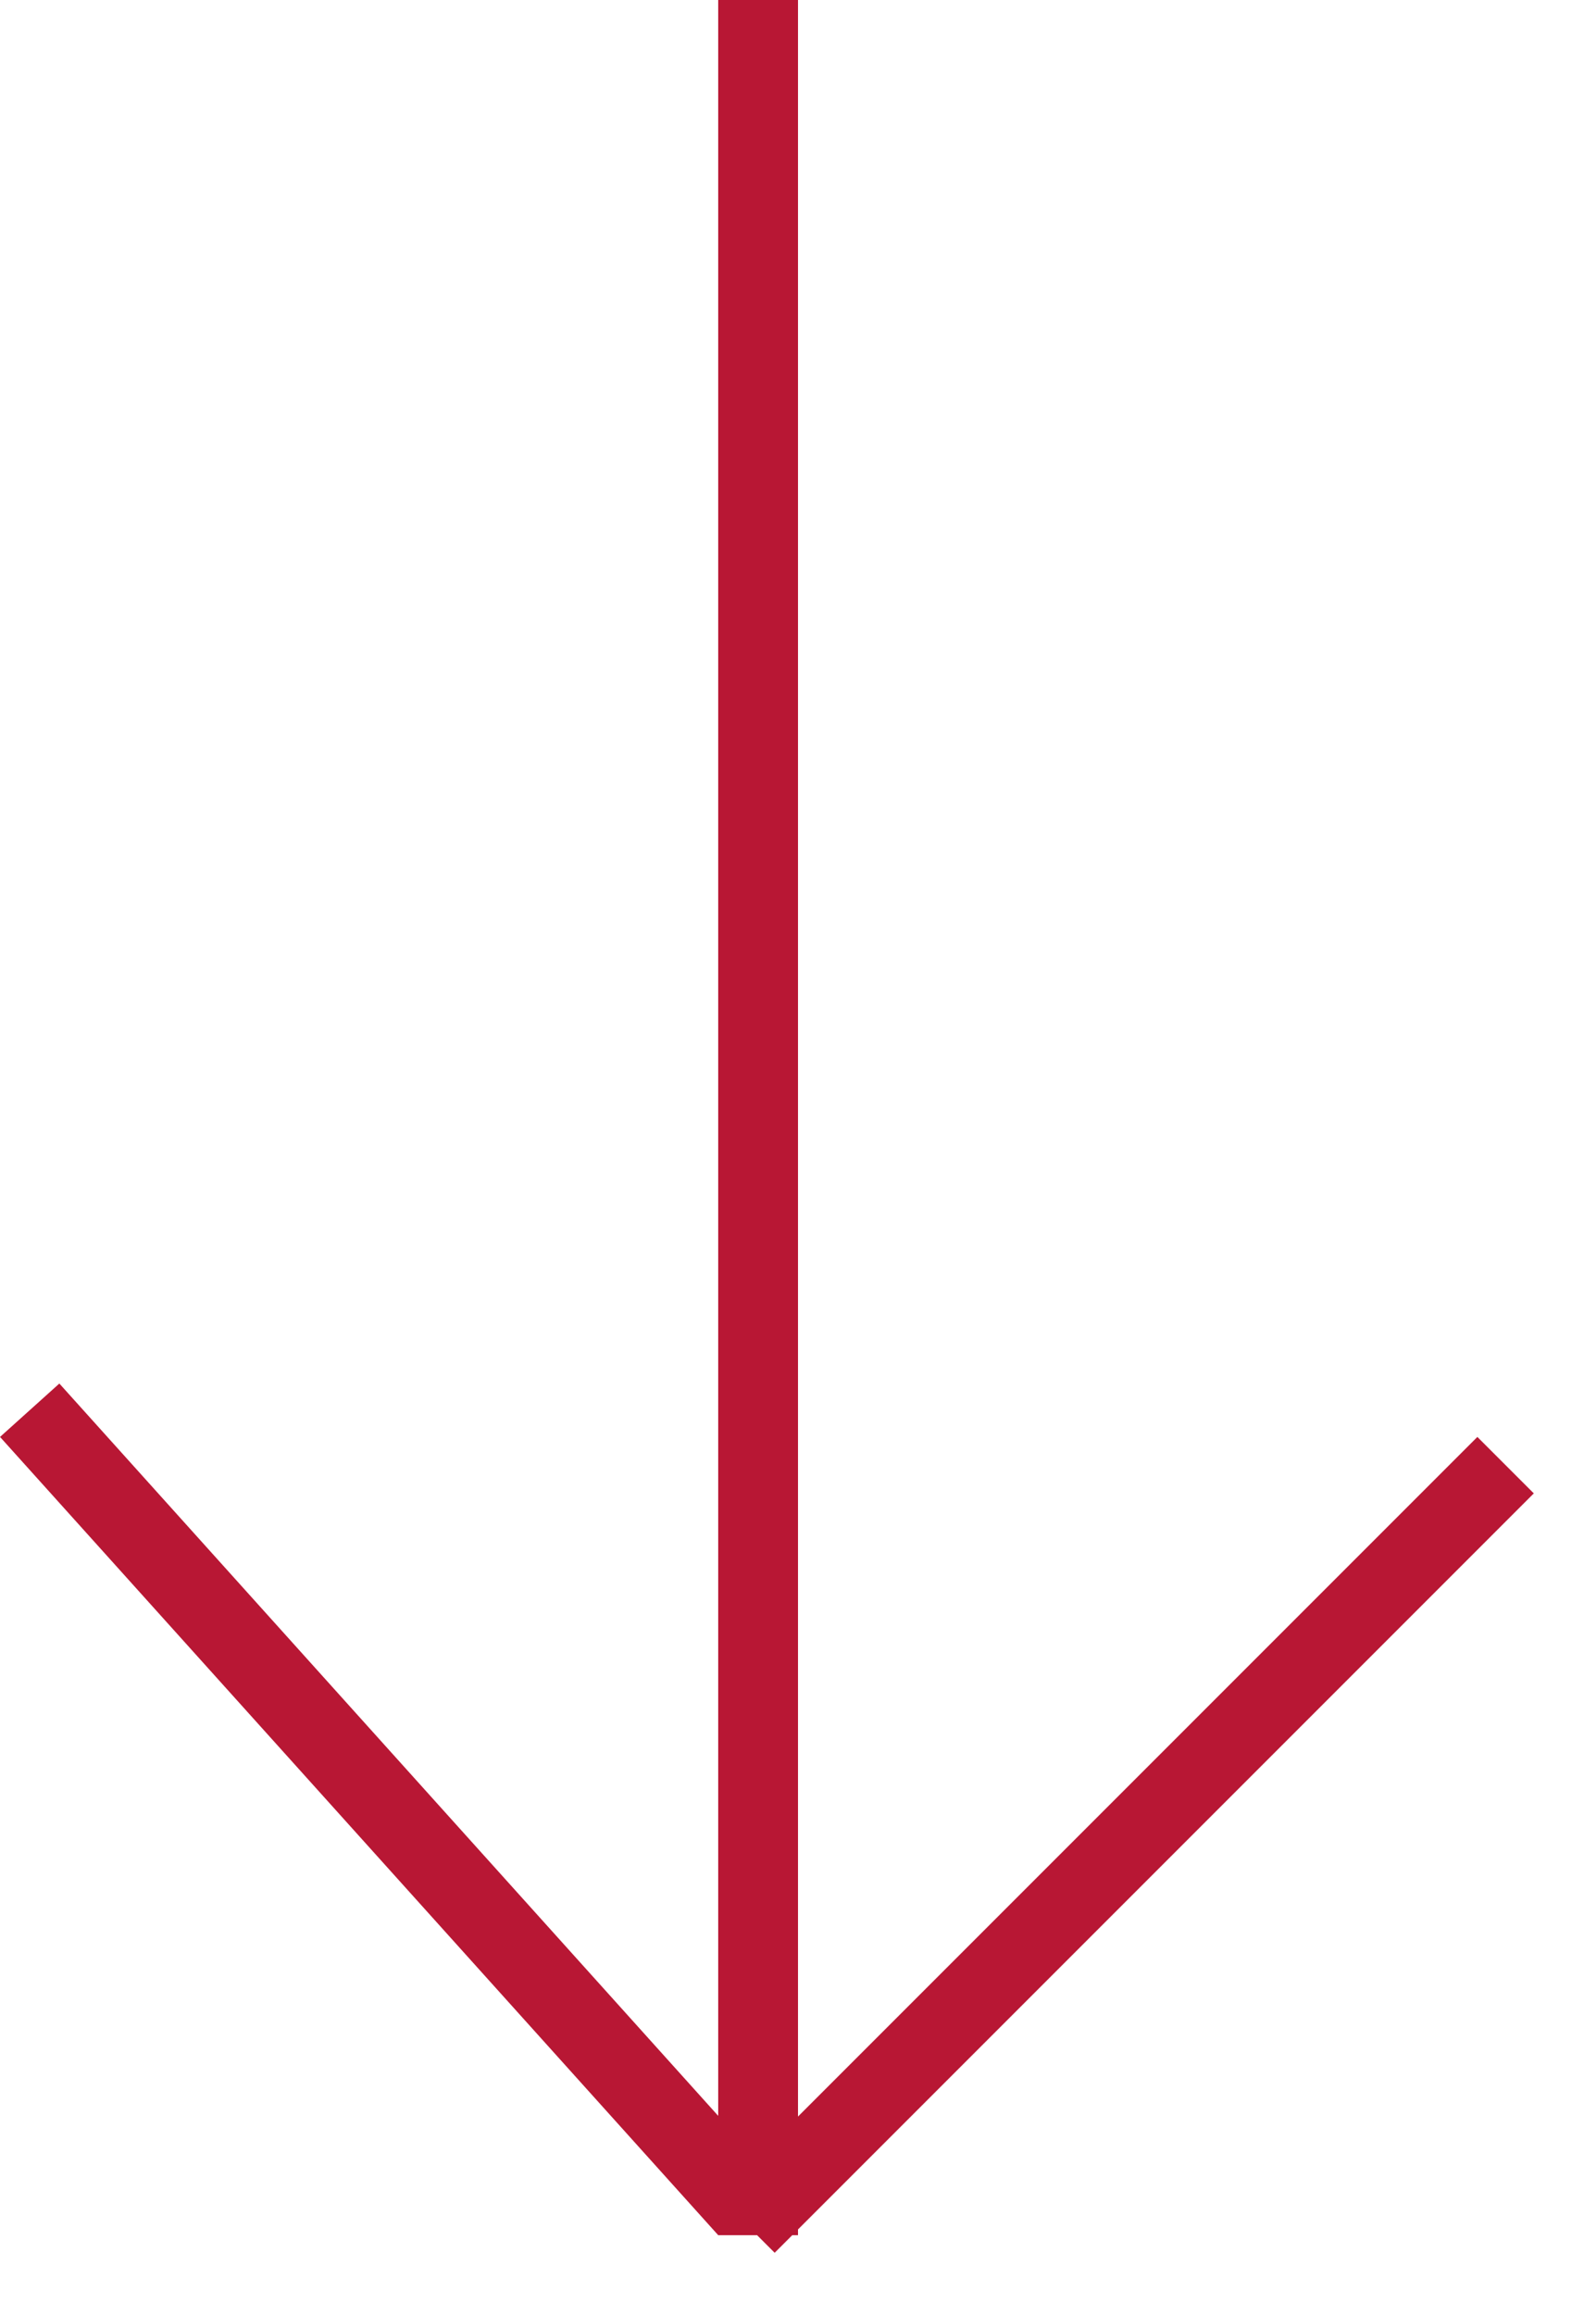 <svg width="20" height="29" viewBox="0 0 20 29" fill="none" xmlns="http://www.w3.org/2000/svg">
<line x1="9.5" y1="-2.18557e-08" x2="9.5" y2="28" stroke="#B81734"/>
<line x1="0.372" y1="17.666" x2="9.372" y2="27.666" stroke="#B81734"/>
<line x1="18.867" y1="18.354" x2="9.354" y2="27.867" stroke="#B81734"/>
</svg>

